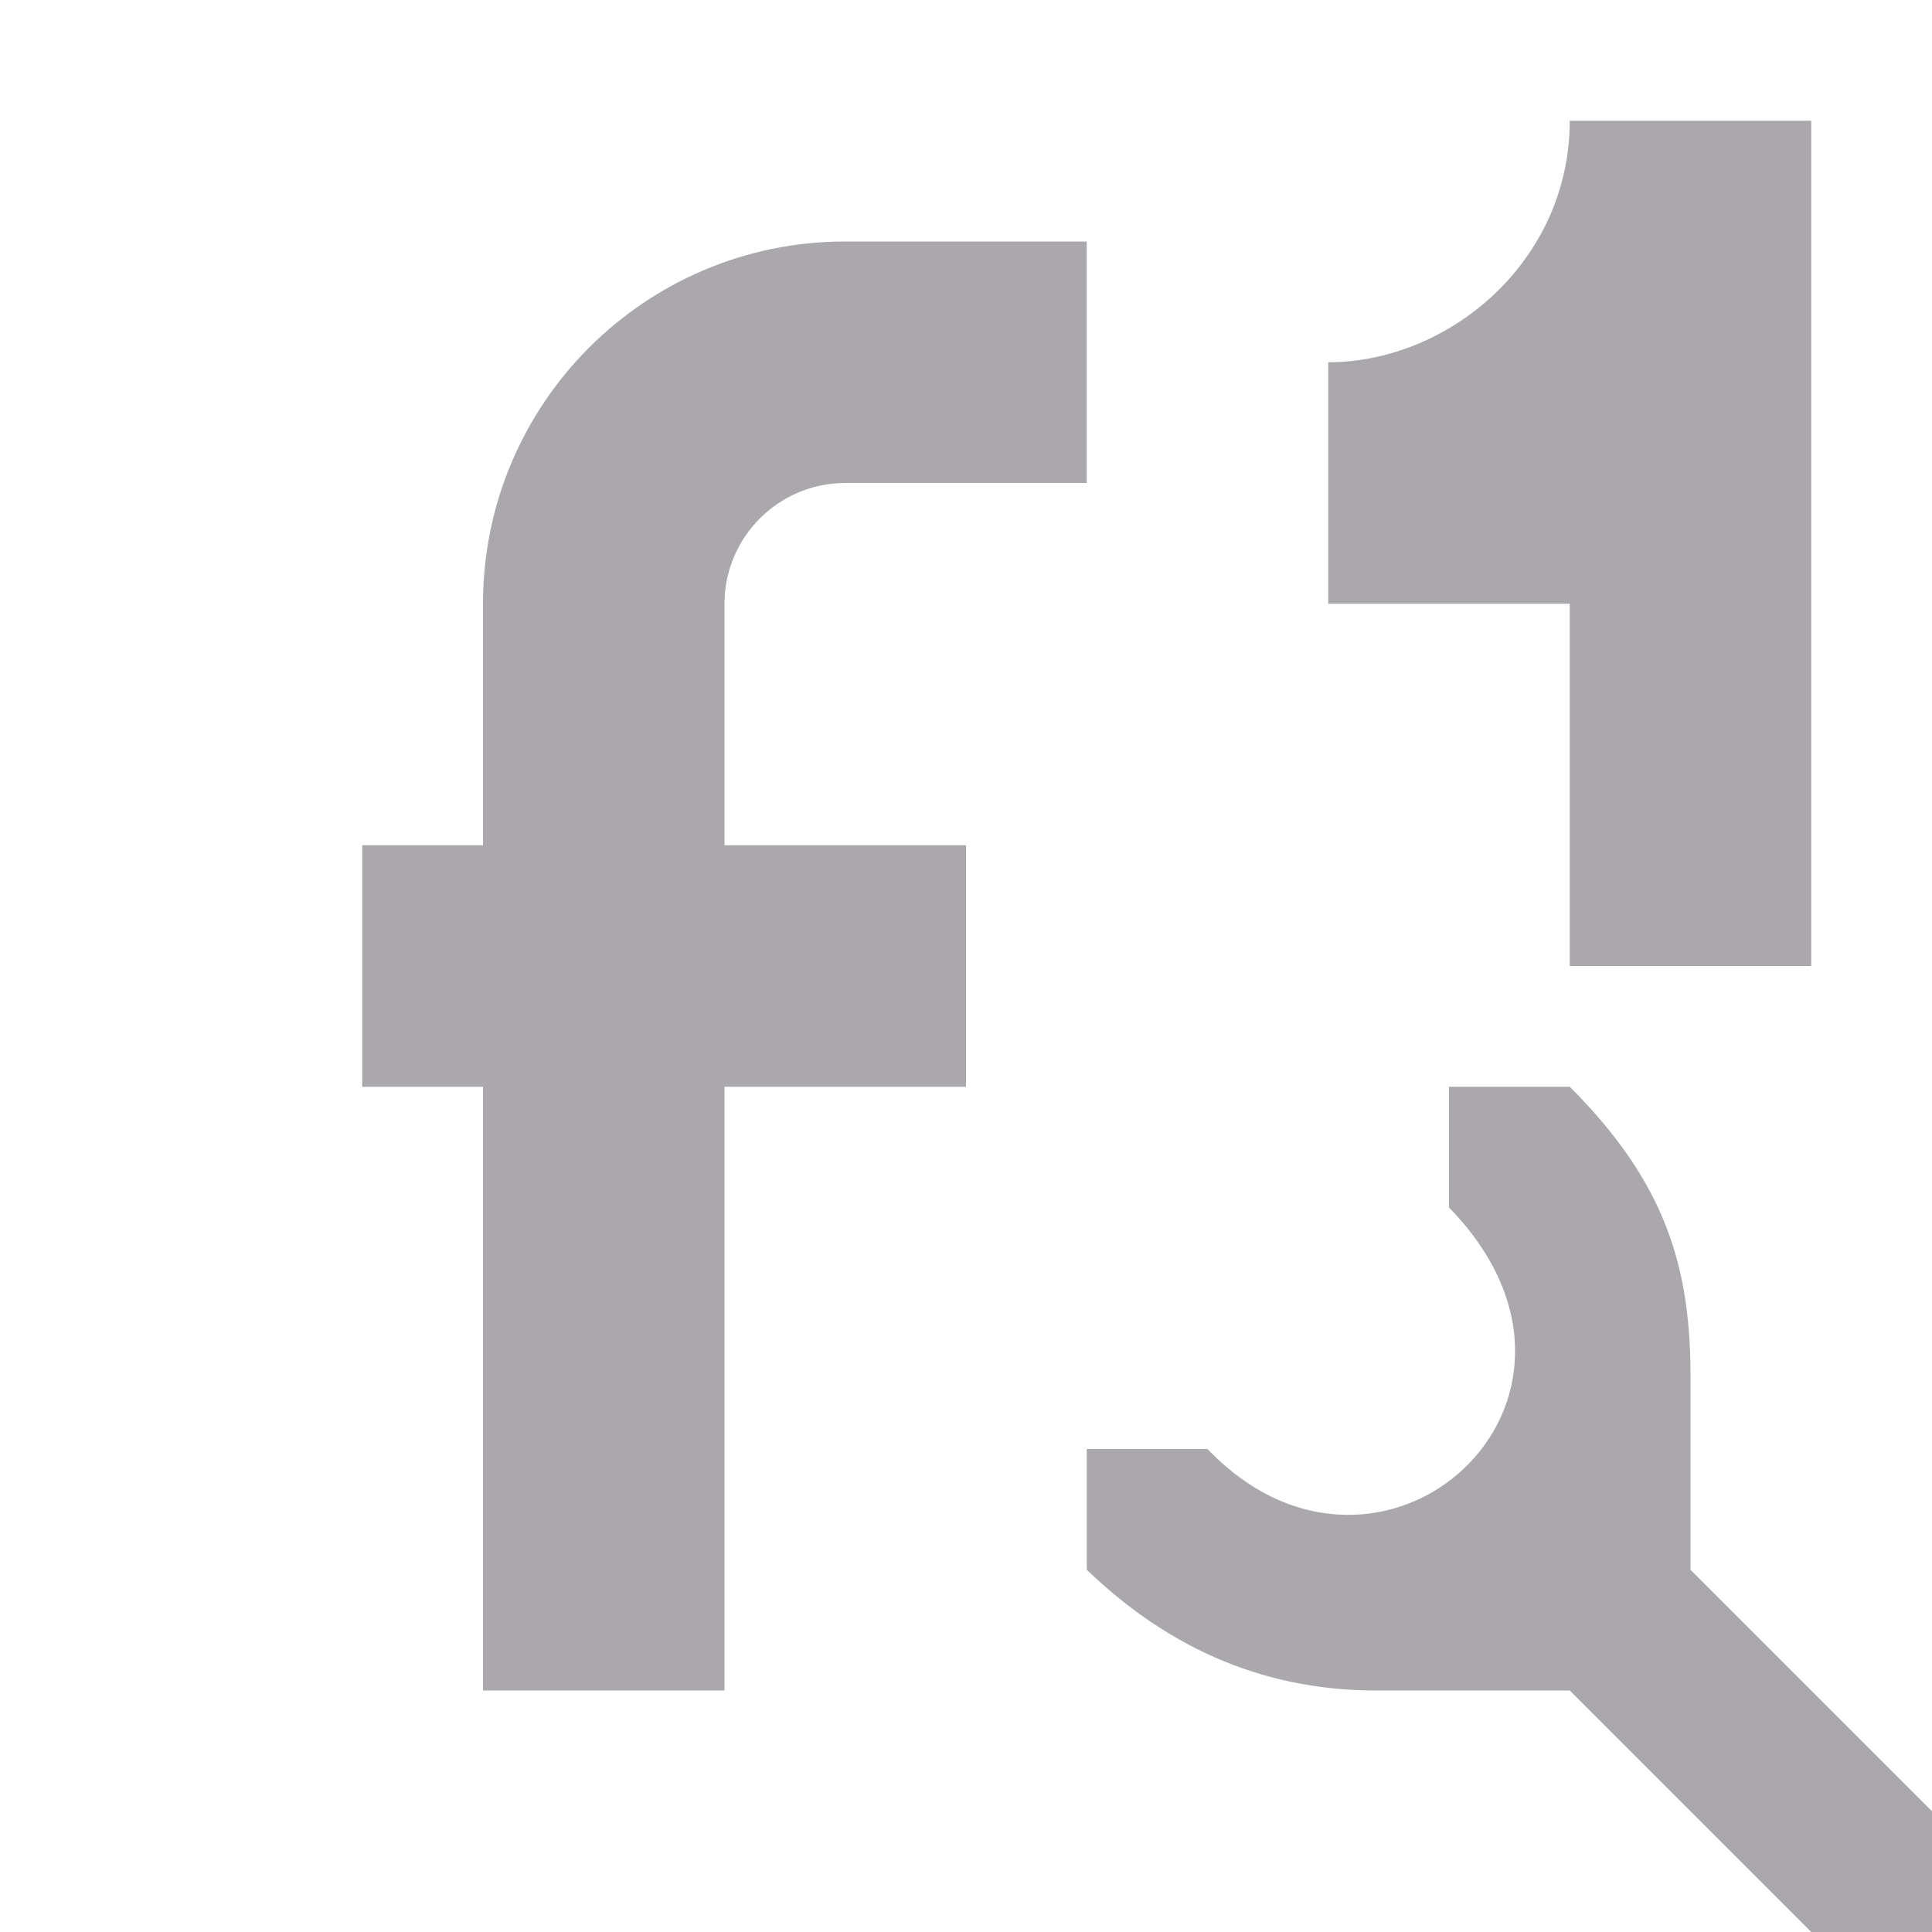 <svg viewBox="0 0 16 16" xmlns="http://www.w3.org/2000/svg"><path d="m13 1c0 1.164-1 2-2 2v2h2v3h2v-7zm-6 1c-1.657 0-3 1.343-3 3v2h-1v2h1v5h2v-4-1h2v-2h-2v-1-1c0-.552.448-1 1-1h2v-2zm5 7v1c1.56 1.6-.566 3.5-2 2h-1v1c.8.77 1.64 1 2.4 1h1.6l2 2h1v-1l-2-2v-1.6c0-.9-.2-1.6-1-2.4z" fill="#aaa8ac"/></svg>